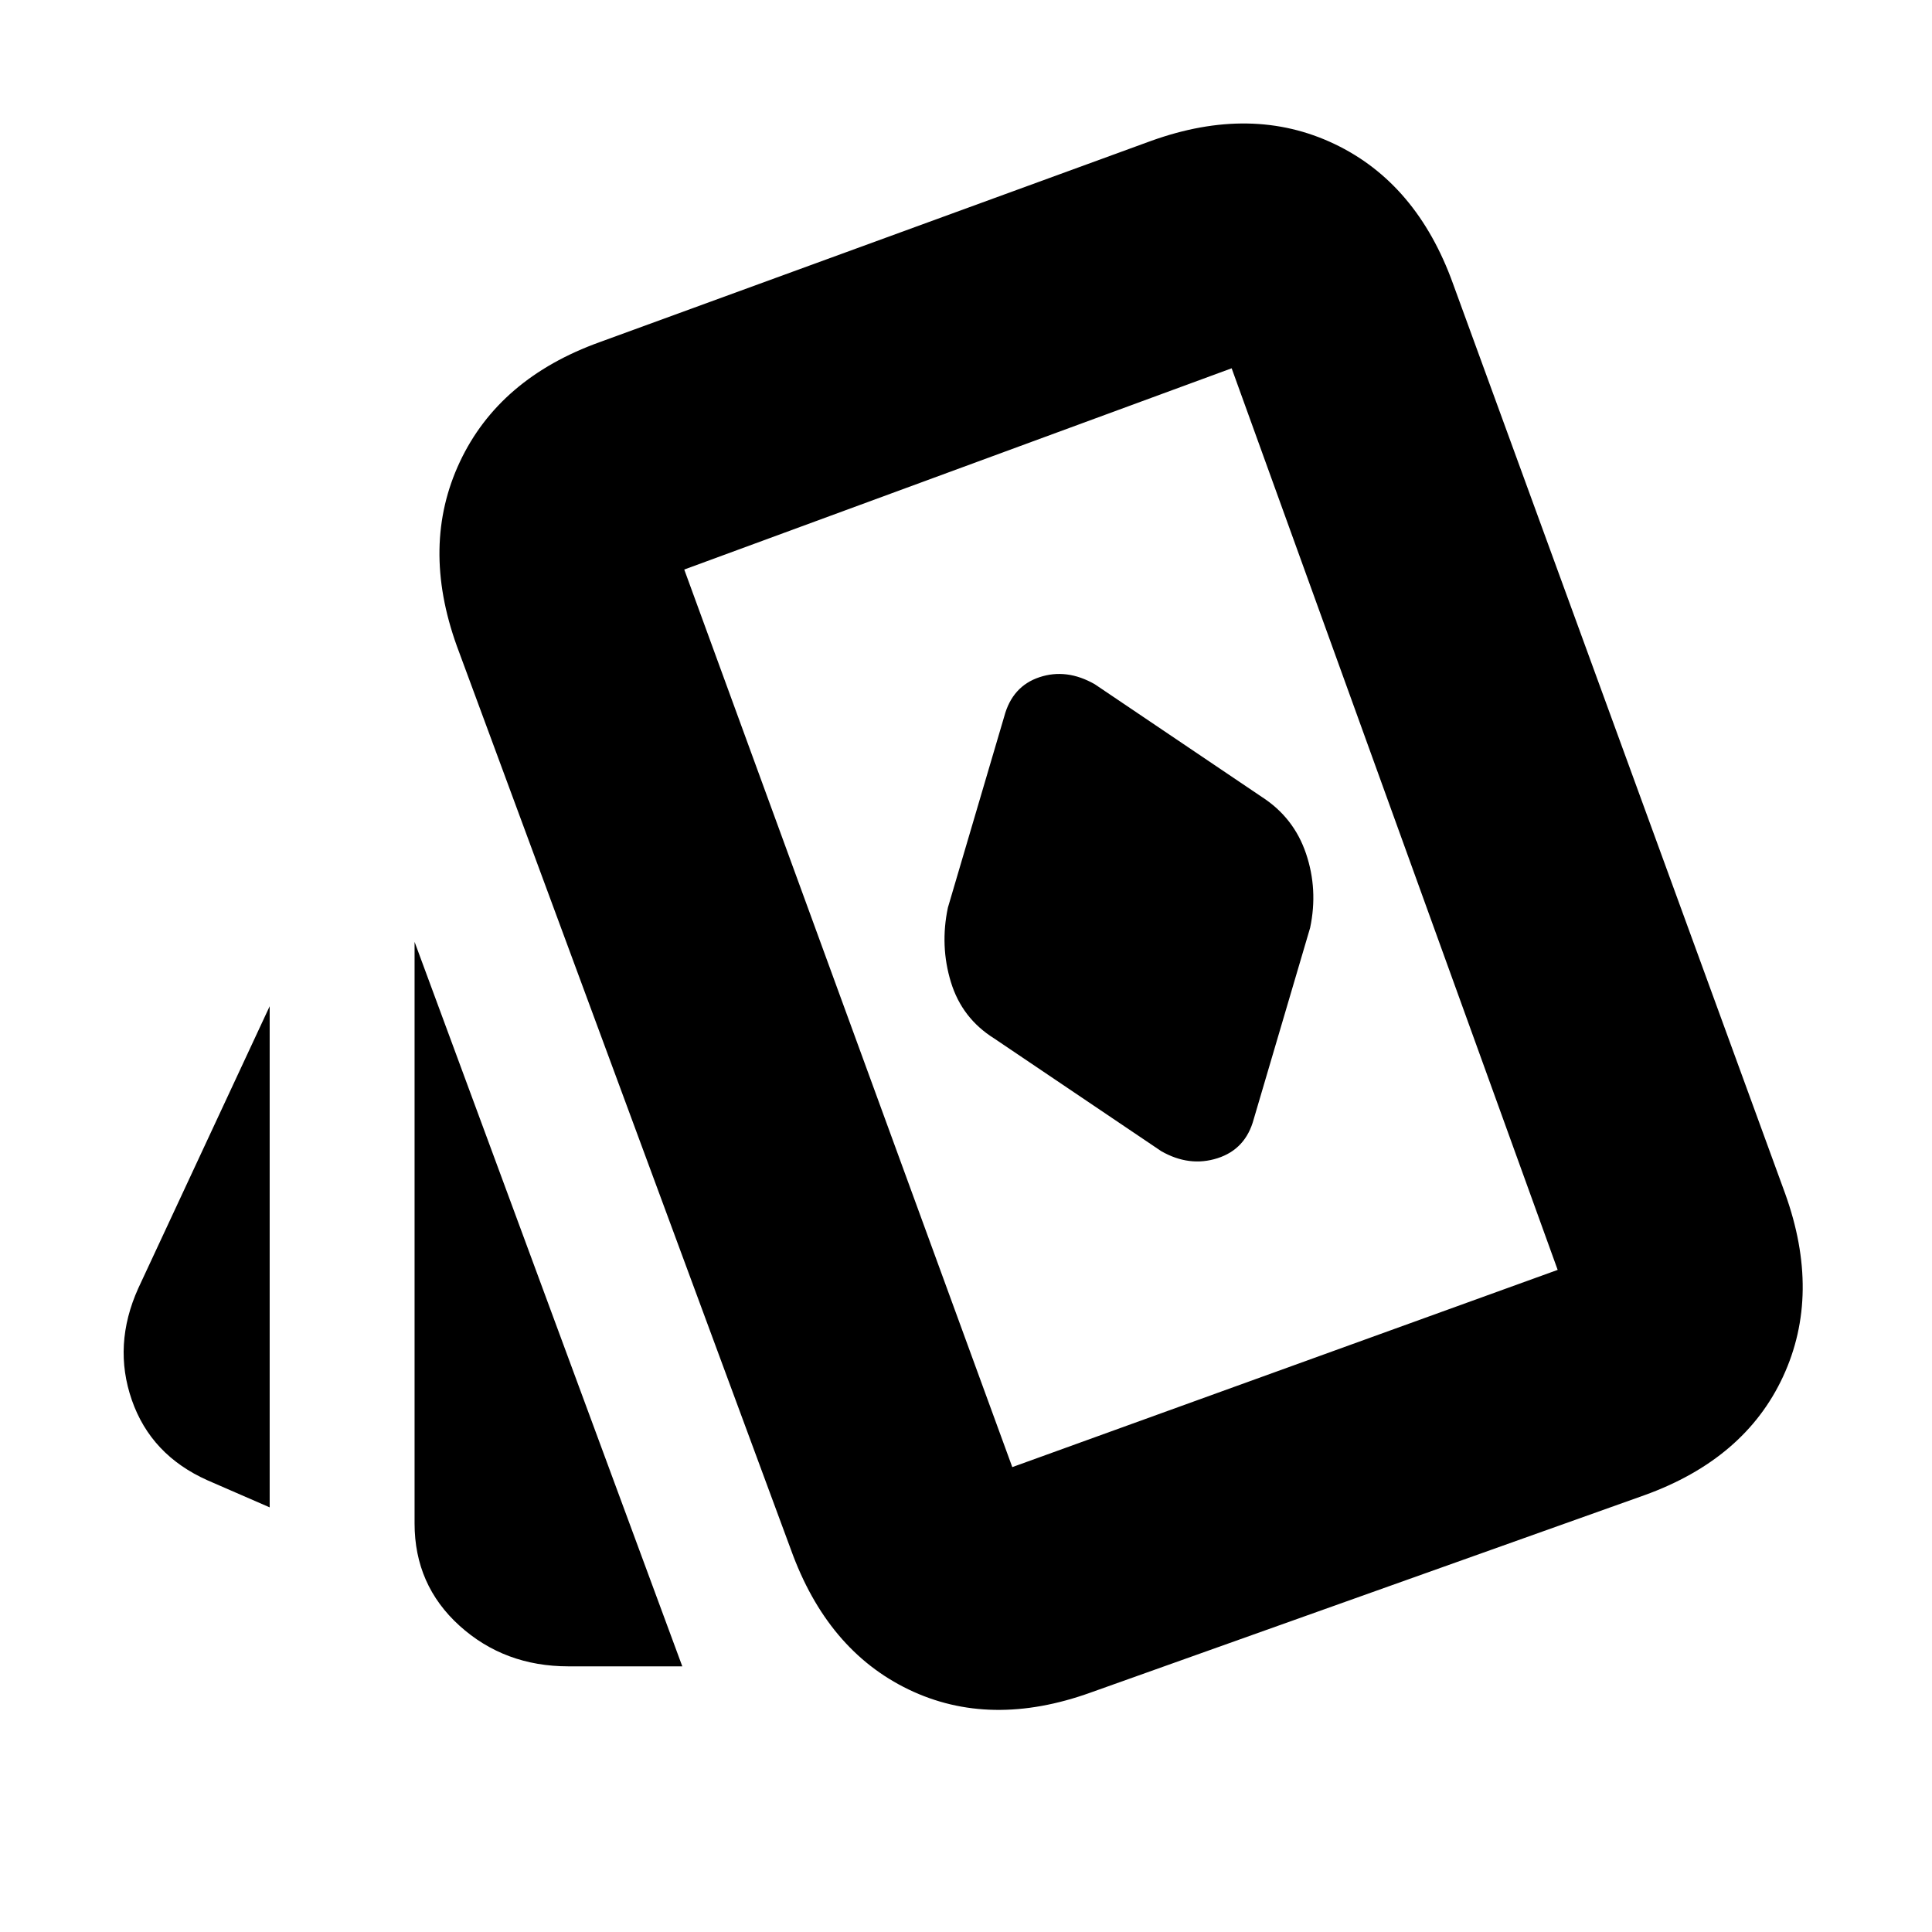 <svg xmlns="http://www.w3.org/2000/svg" height="20" viewBox="0 -960 960 960" width="20"><path d="m623-404 28-95q4-19-2.05-36.88Q642.9-553.75 627-564l-83-56q-14-8-27.5-3.5T499-604l-28 95q-4 19 1.5 37t21.5 28l83 56q14 8 28 3.5t18-19.5ZM134-211l-30.91-13.45Q75-237 65.5-264.34q-9.5-27.33 3.2-55.51L134-460v249Zm148.49 79q-31.84 0-54.17-20.2Q206-172.41 206-203v-289l133.03 360H341h-58.51ZM542-119q-50 18-90.5-1.5T393-190L227-639q-18-50 1.5-91.5T298-790l274-100q50-18 91 1.5t59 69.5l165 452q18 50-1 91t-69 59l-275 98Zm-39-112 271-98-162-448-272 100 163 446Zm55-273Z"/></svg>